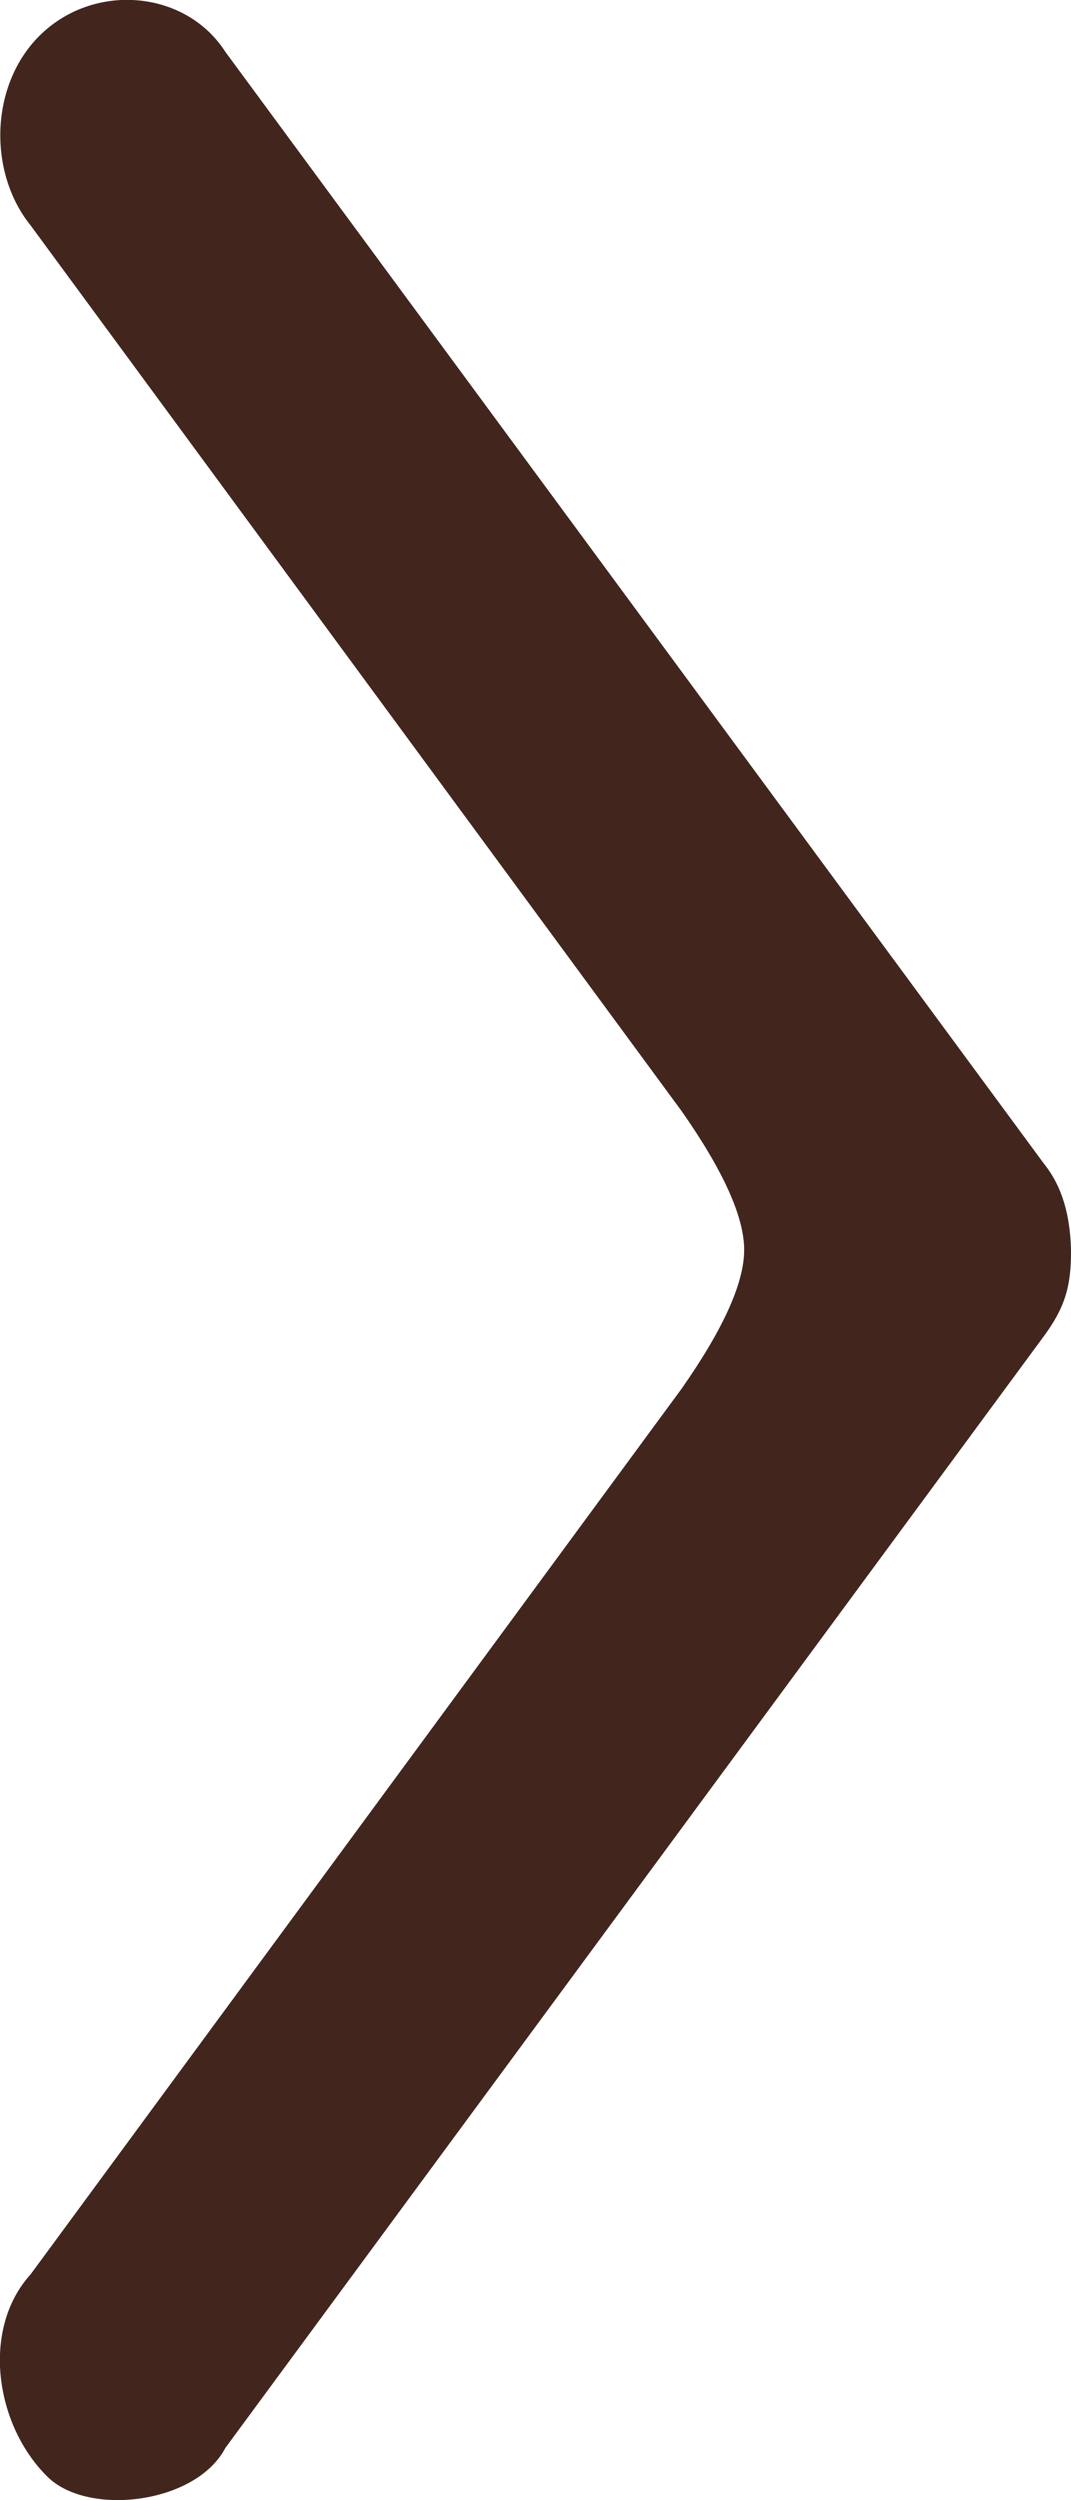 <svg height="14" viewBox="0 0 6 14" width="6" xmlns="http://www.w3.org/2000/svg"><path d="m316 179.999c-.006-.239-.071-.383-.154-.486l-4.583-6.222c-.216-.337-.707-.39-1.014-.117-.307.273-.323.785-.077 1.089l3.646 4.958c.234.334.351.593.351.778s-.117.444-.351.778l-3.646 4.958c-.279.307-.2.846.095 1.135.227.223.831.152.996-.163l4.583-6.222c.119-.161.156-.281.154-.486z" fill="#42261d" transform="translate(-310 -173)"/></svg>